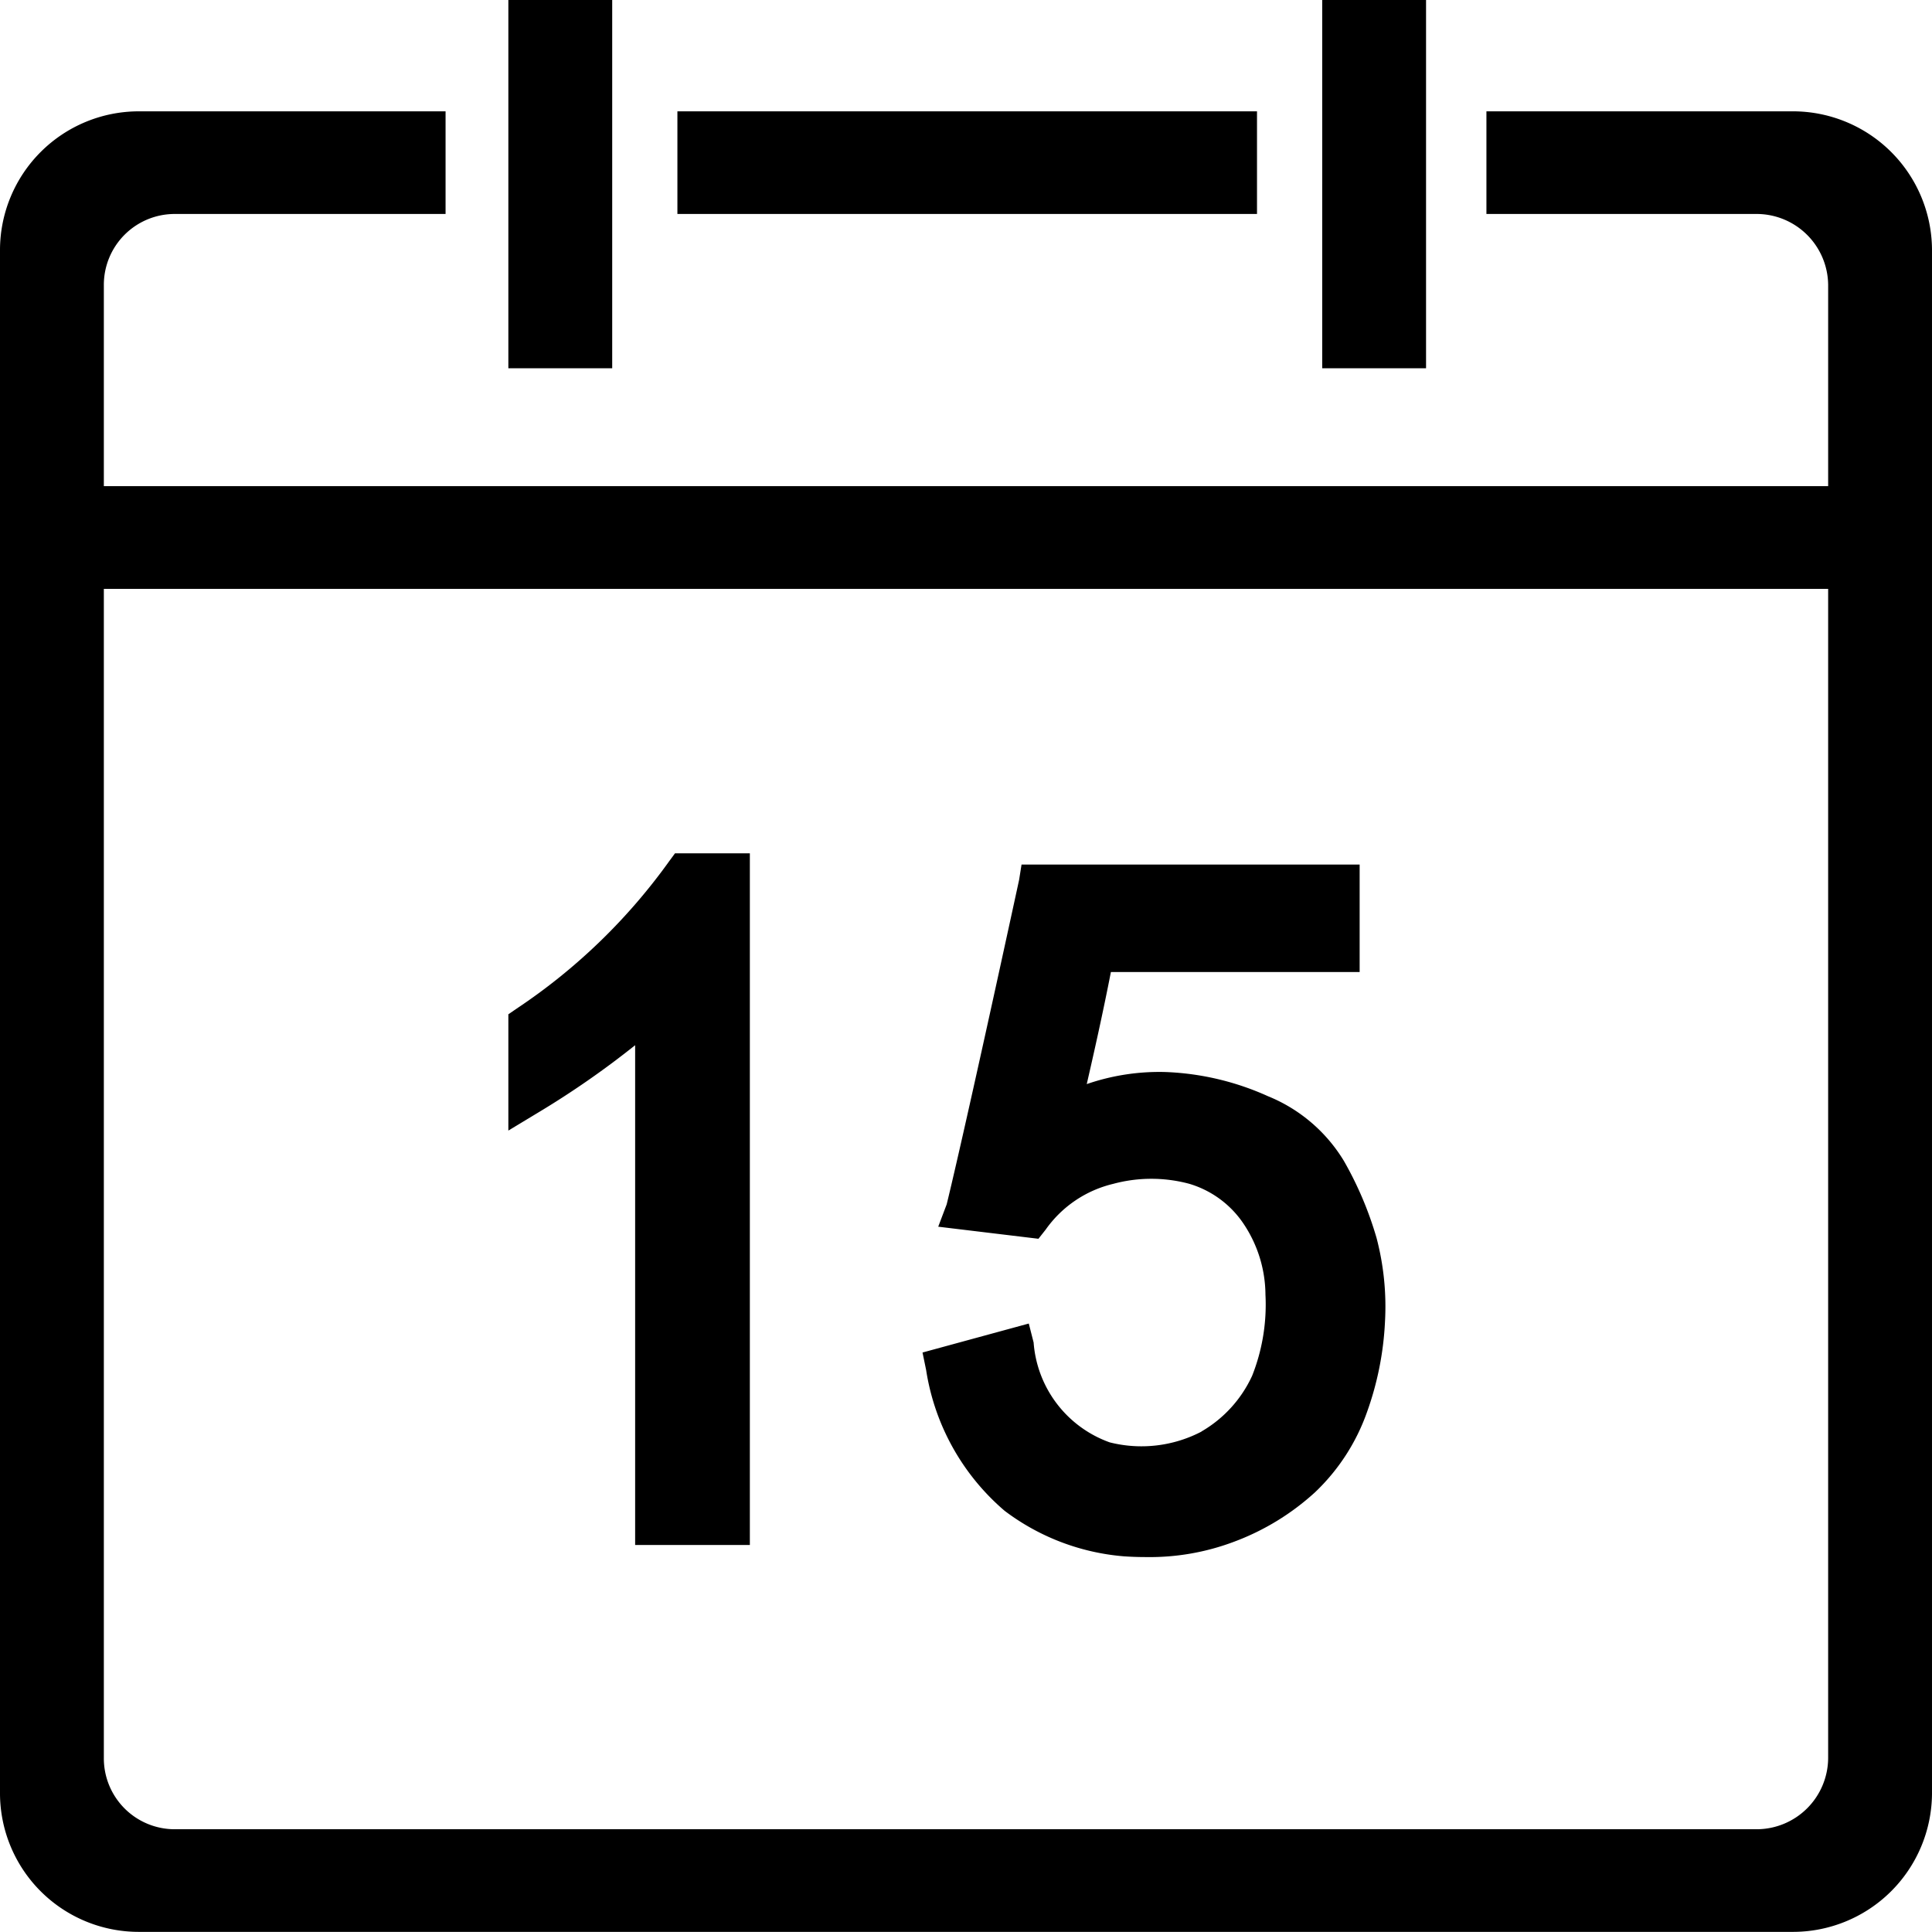 <?xml version="1.0" standalone="no"?><!DOCTYPE svg PUBLIC "-//W3C//DTD SVG 1.1//EN" "http://www.w3.org/Graphics/SVG/1.1/DTD/svg11.dtd"><svg t="1663657156391" class="icon" viewBox="0 0 1024 1024" version="1.1" xmlns="http://www.w3.org/2000/svg" p-id="4057" xmlns:xlink="http://www.w3.org/1999/xlink" width="200" height="200"><path d="M359.039 59.008h307.199v54.4h-307.199v-54.4z m590.719 0h-161.92v54.4h143.36a37.952 37.952 0 0 1 37.76 37.696v106.56H55.04V151.104a37.568 37.568 0 0 1 37.76-37.696h143.36v-54.4H73.6A73.6 73.6 0 0 0 0 132.16v818.622a73.536 73.536 0 0 0 73.6 73.152h876.158A73.728 73.728 0 0 0 1023.998 950.782V132.16A73.728 73.728 0 0 0 949.758 59.008z m19.2 253.12v619.711a37.952 37.952 0 0 1-37.76 37.696H92.8a37.568 37.568 0 0 1-37.76-37.696V312.127h913.918zM269.439 0h55.04v195.2h-55.04V0z m431.359 0h55.04v195.2h-55.04V0zM336.639 553.983v264.896h60.8V452.287h-39.68l-3.2 4.352a312.127 312.127 0 0 1-80.64 77.888l-4.48 3.072v61.632l15.36-9.28a470.591 470.591 0 0 0 51.84-35.968z m300.159 204.8a68.8 68.8 0 0 1-48.64 5.696 61.056 61.056 0 0 1-40.32-52.928l-2.56-10.048-56.32 15.36 1.92 9.344a122.816 122.816 0 0 0 41.6 74.56 121.216 121.216 0 0 0 63.36 24.128q5.76 0.384 11.52 0.384a126.72 126.72 0 0 0 46.72-8.128 131.776 131.776 0 0 0 42.88-26.176 108.224 108.224 0 0 0 27.52-42.368 164.416 164.416 0 0 0 9.6-48.192 143.04 143.04 0 0 0-4.48-44.288 186.688 186.688 0 0 0-17.28-40.768 83.904 83.904 0 0 0-40.32-34.368 144.704 144.704 0 0 0-54.4-12.8 118.016 118.016 0 0 0-41.6 6.4c3.84-16.704 8.32-36.544 12.8-59.392h131.84v-56.96h-179.2l-1.28 8.064c-28.8 132.736-37.12 166.848-38.4 172.032l-4.48 11.84 53.12 6.4 3.84-4.864a61.12 61.12 0 0 1 35.84-24.256 77.44 77.44 0 0 1 40.32 0 52.672 52.672 0 0 1 28.16 20.352 68.224 68.224 0 0 1 12.16 38.4 102.4 102.4 0 0 1-7.04 42.944 65.92 65.92 0 0 1-26.88 29.568z" p-id="4058"></path></svg>